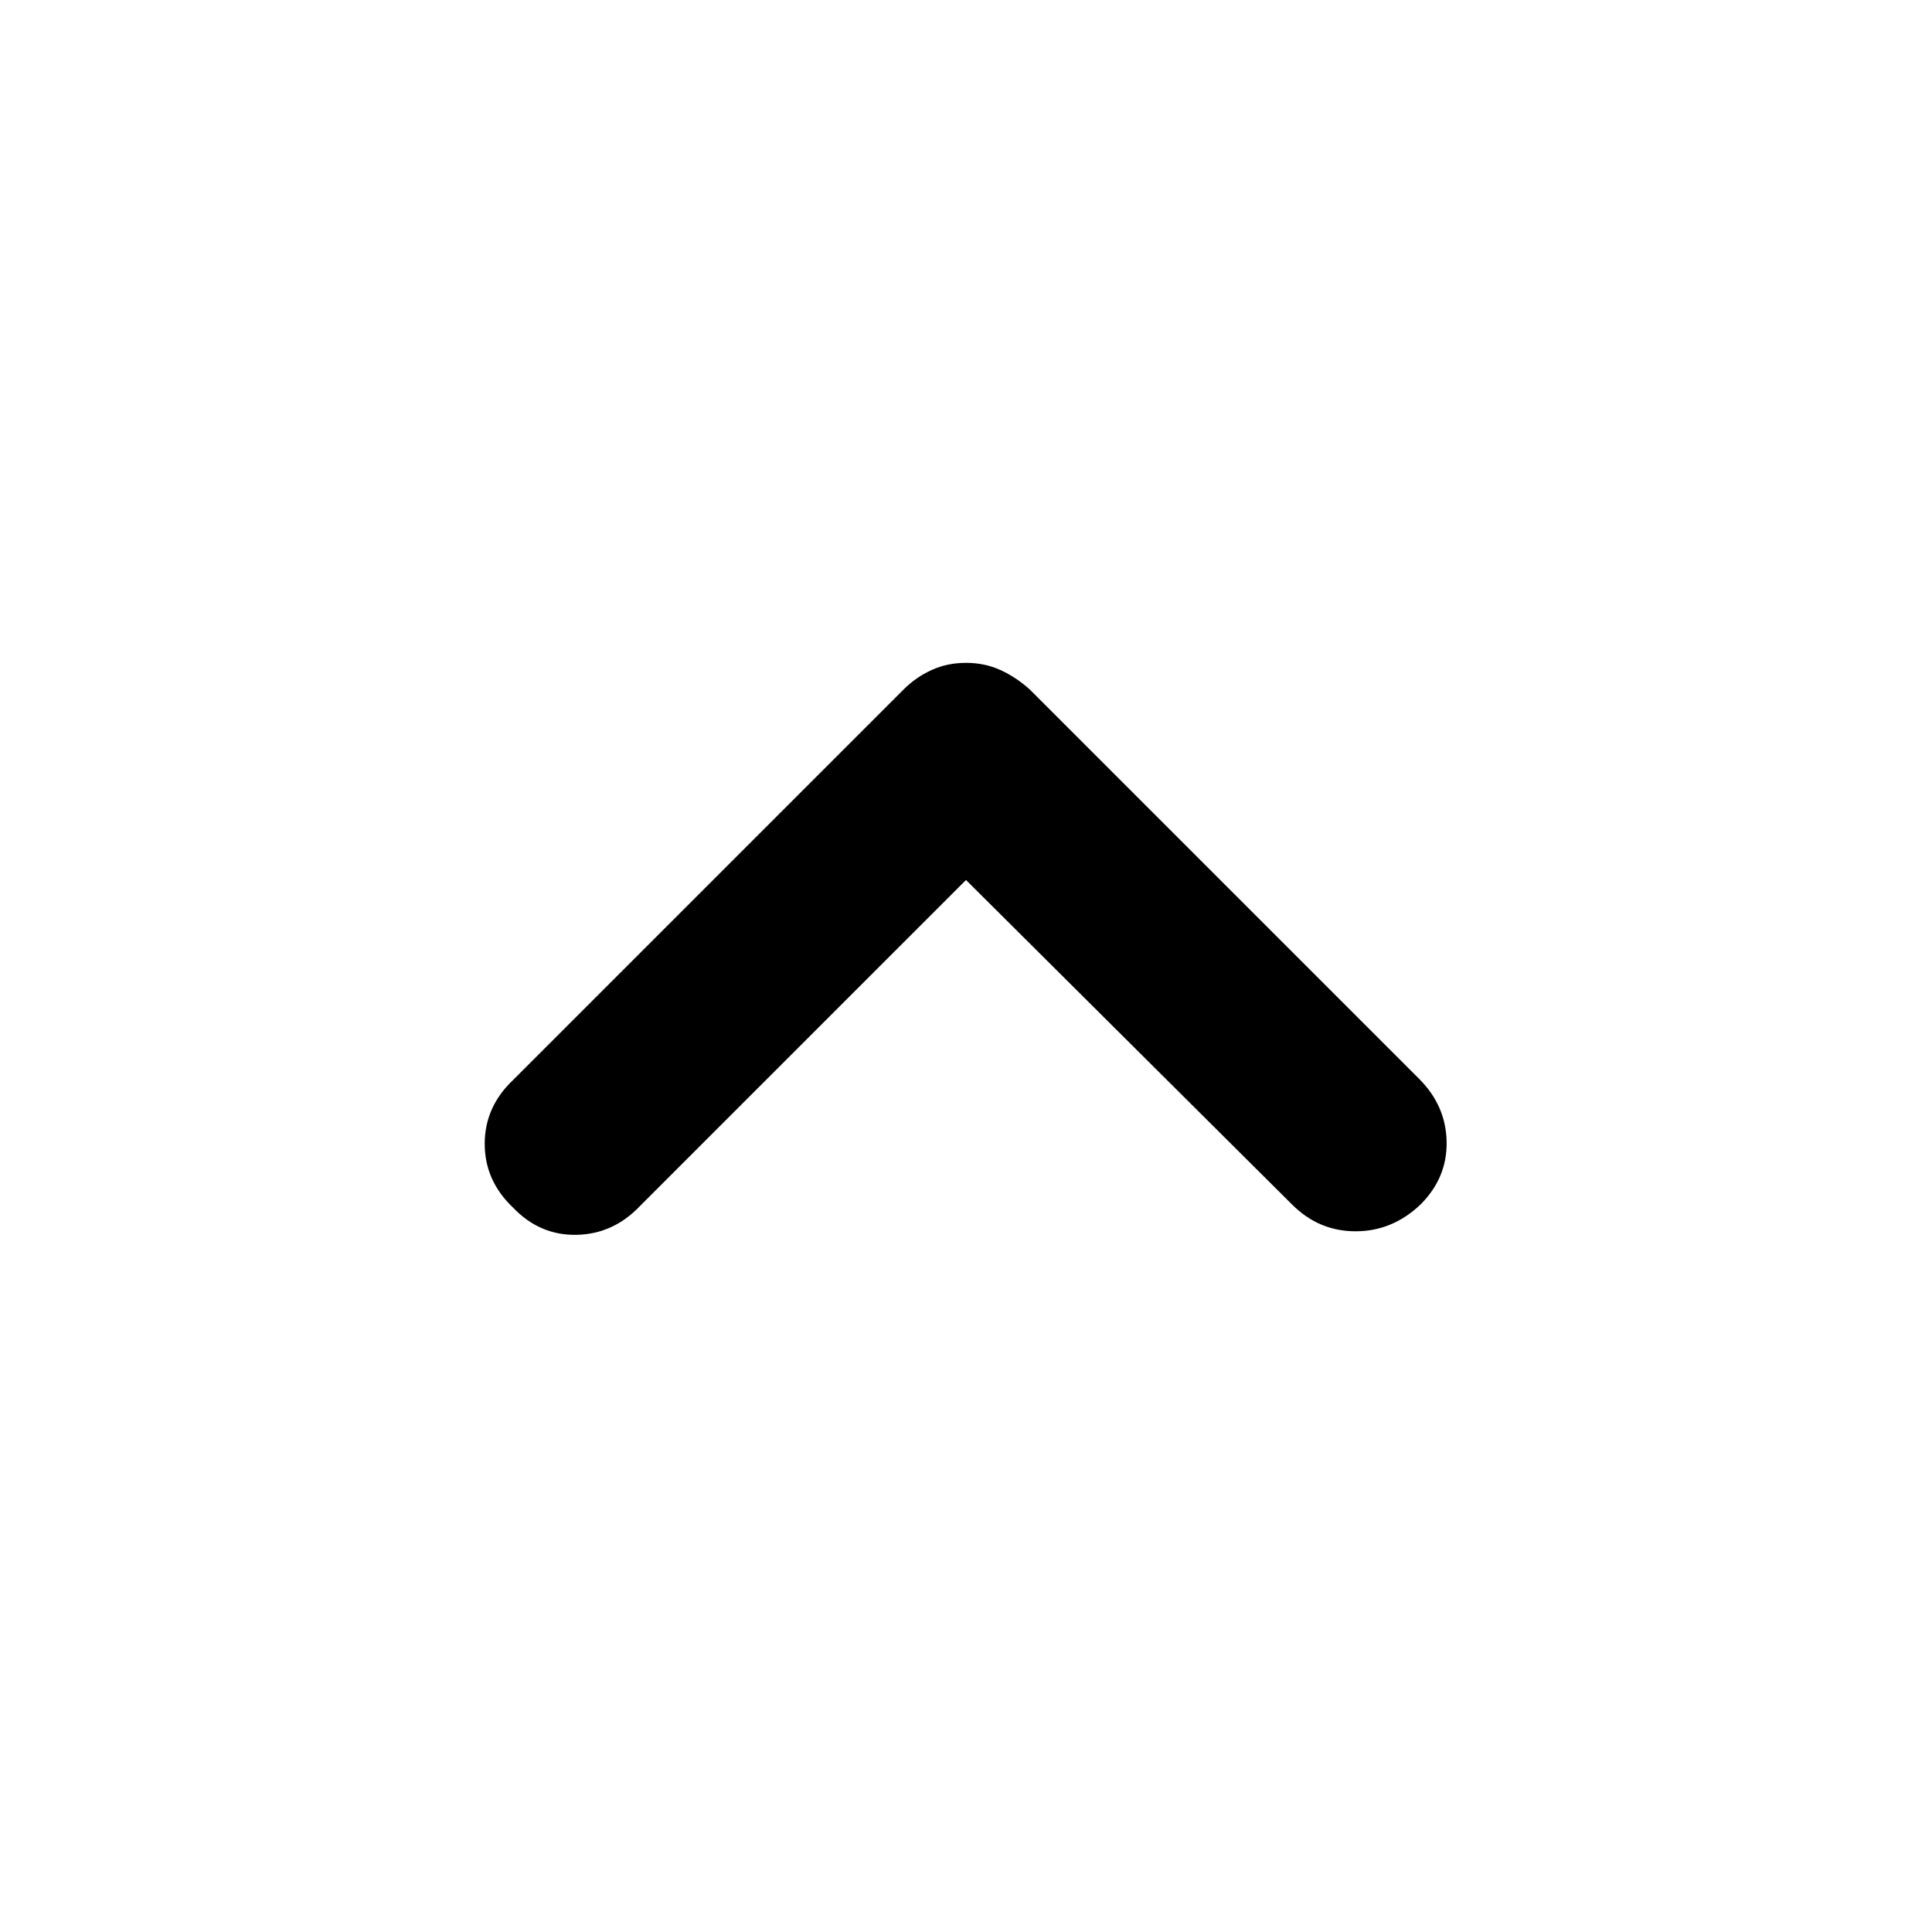 <svg xmlns="http://www.w3.org/2000/svg" height="40" viewBox="0 -960 960 960" width="40"><path d="M480-522.73 317.99-360.72q-13.3 13.97-31.58 14.3-18.29.33-31.59-13.64-13.97-13.3-13.97-31.58 0-18.29 13.97-31.59l194.19-194.19q6.08-6.08 13.87-9.64 7.8-3.57 17.12-3.57t17.12 3.57q7.79 3.56 14.54 9.64L705.18-423.9q13.31 13.31 13.64 31.21.33 17.9-12.97 31.2-13.97 13.31-32.26 13.31-18.28 0-31.58-13.31L480-522.73Z"/></svg>